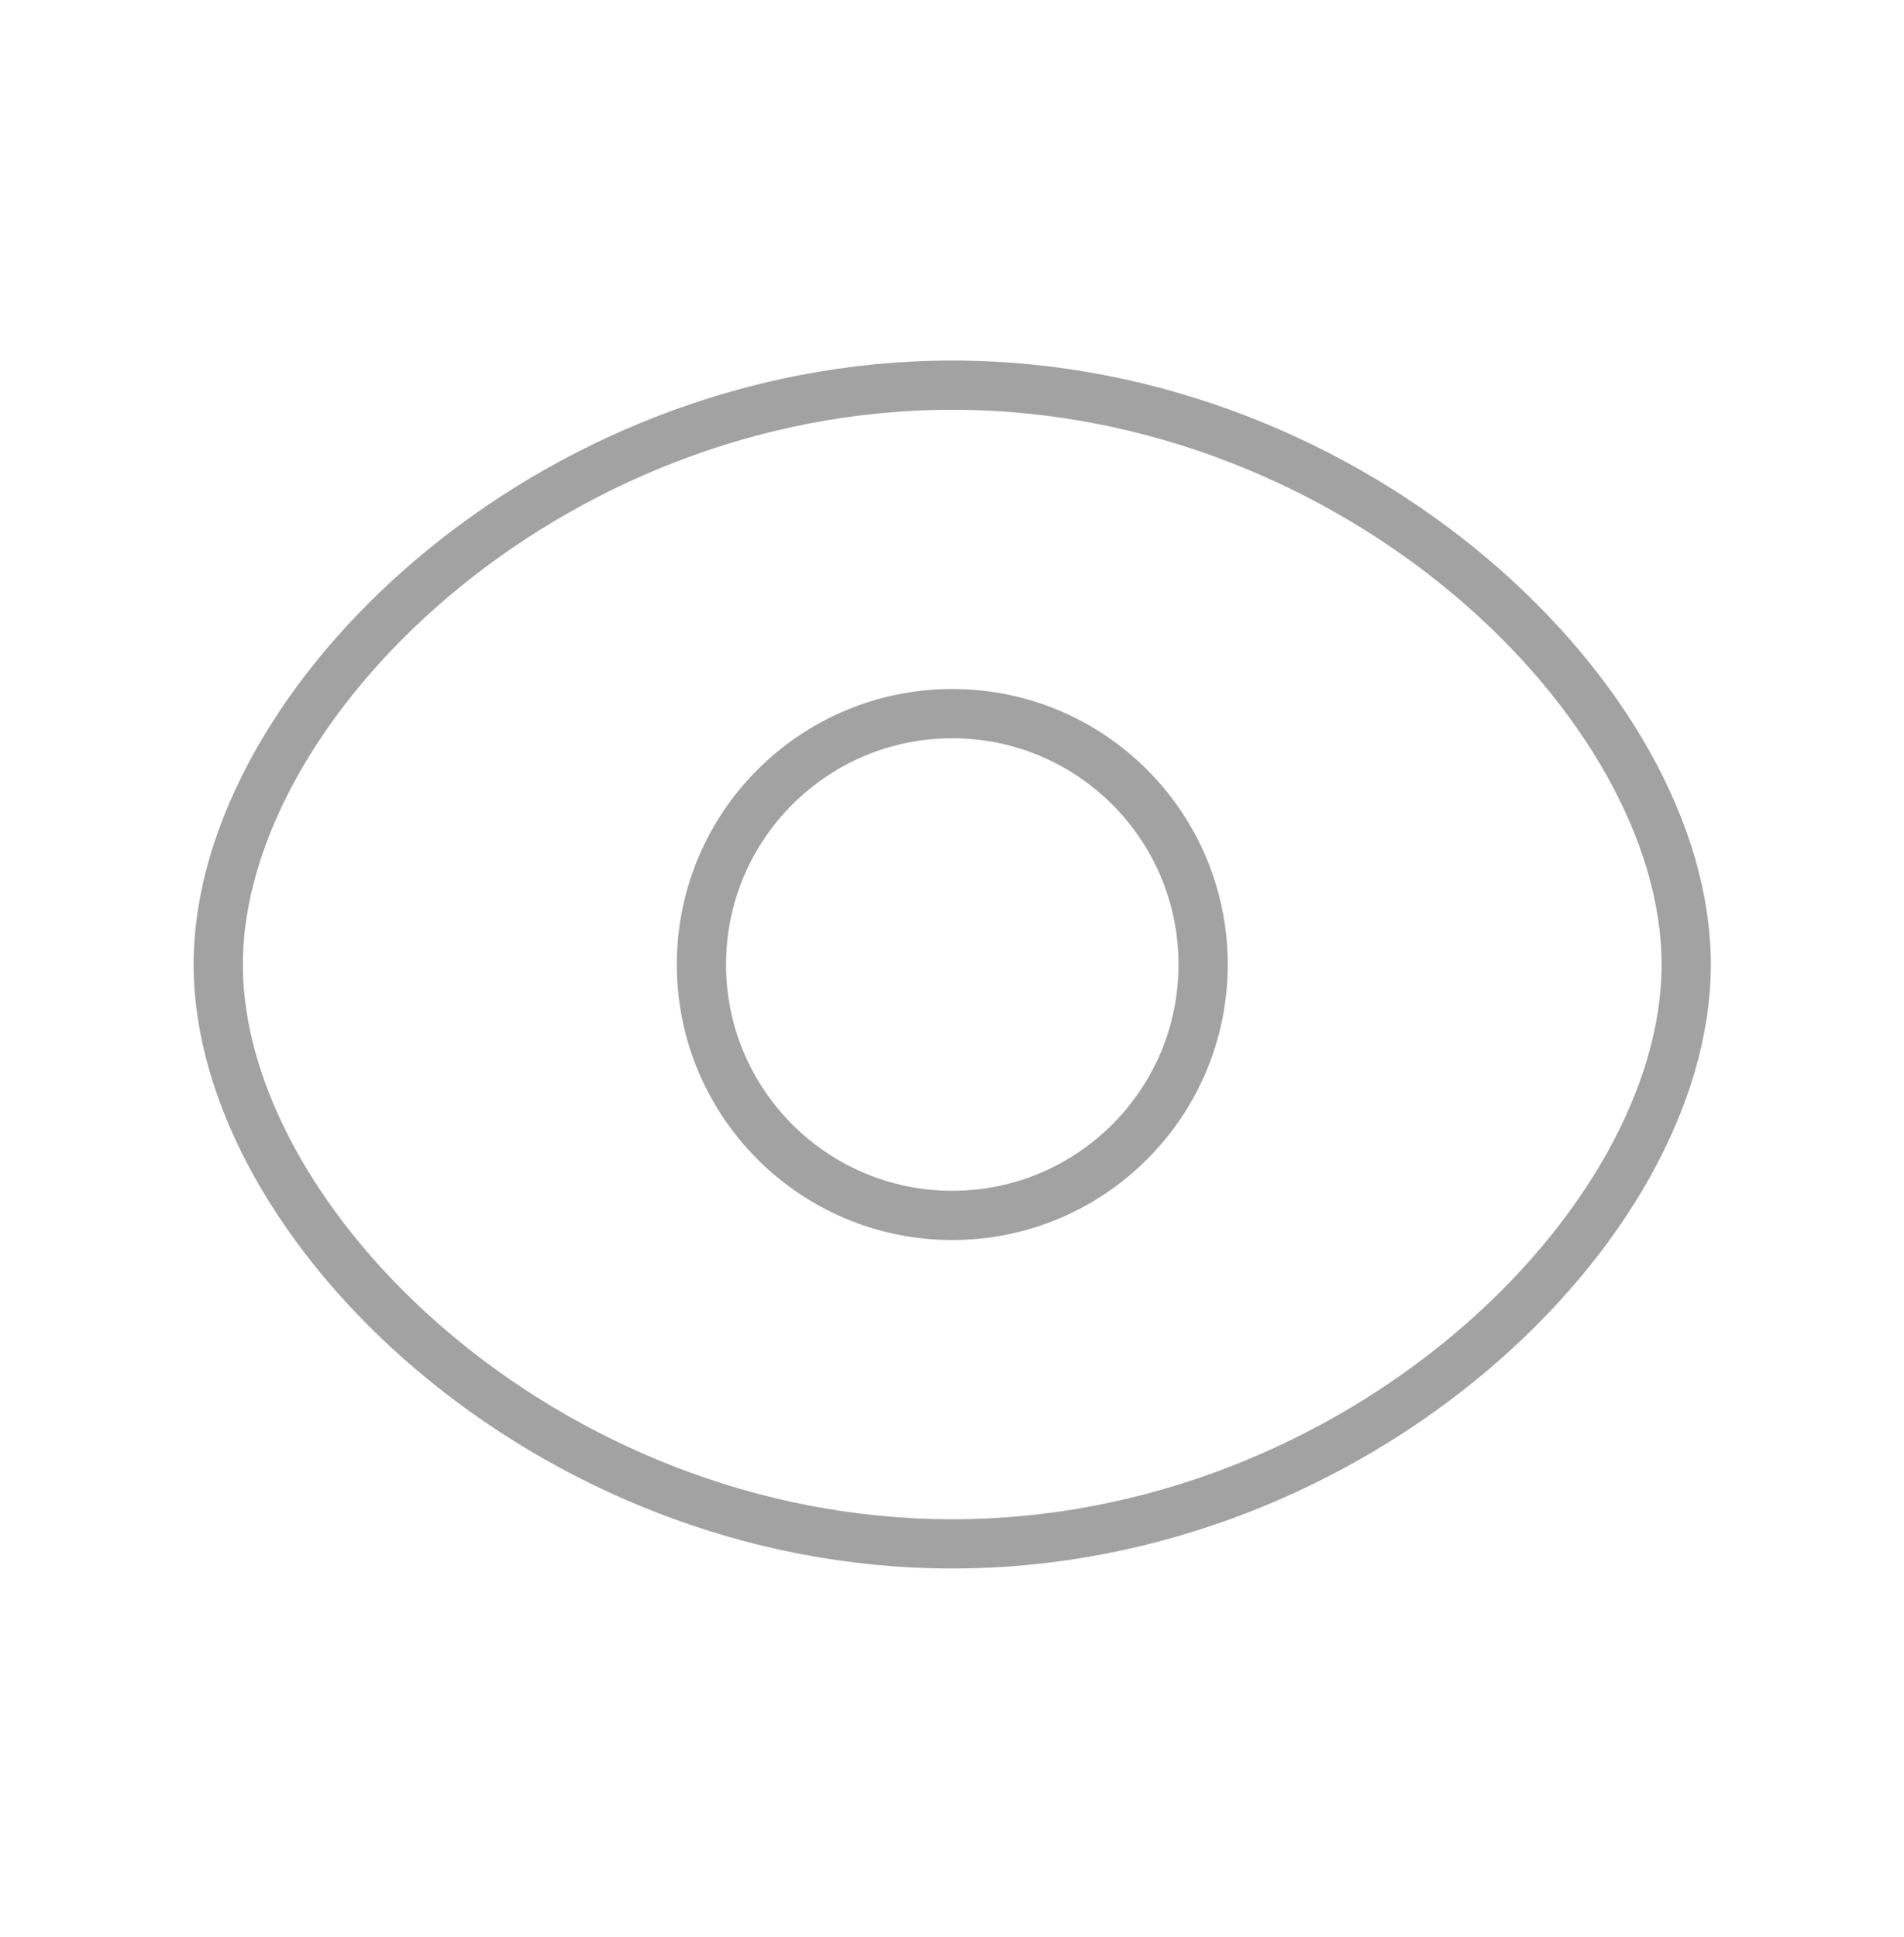 <svg width="58" height="59" viewBox="0 0 58 59" fill="none" xmlns="http://www.w3.org/2000/svg">
<path fill-rule="evenodd" clip-rule="evenodd" d="M36.65 29.378C36.65 33.597 33.228 37.019 29.009 37.019C24.789 37.019 21.367 33.597 21.367 29.378C21.367 25.156 24.789 21.736 29.009 21.736C33.228 21.736 36.65 25.156 36.65 29.378Z" stroke="#A2A2A2" stroke-width="1.5" stroke-linecap="round" stroke-linejoin="round"/>
<path fill-rule="evenodd" clip-rule="evenodd" d="M6.648 29.378C6.648 37.304 16.658 47.024 29.007 47.024C41.354 47.024 51.366 37.312 51.366 29.378C51.366 21.444 41.354 11.731 29.007 11.731C16.658 11.731 6.648 21.451 6.648 29.378Z" stroke="#A2A2A2" stroke-width="1.5" stroke-linecap="round" stroke-linejoin="round"/>
</svg>
